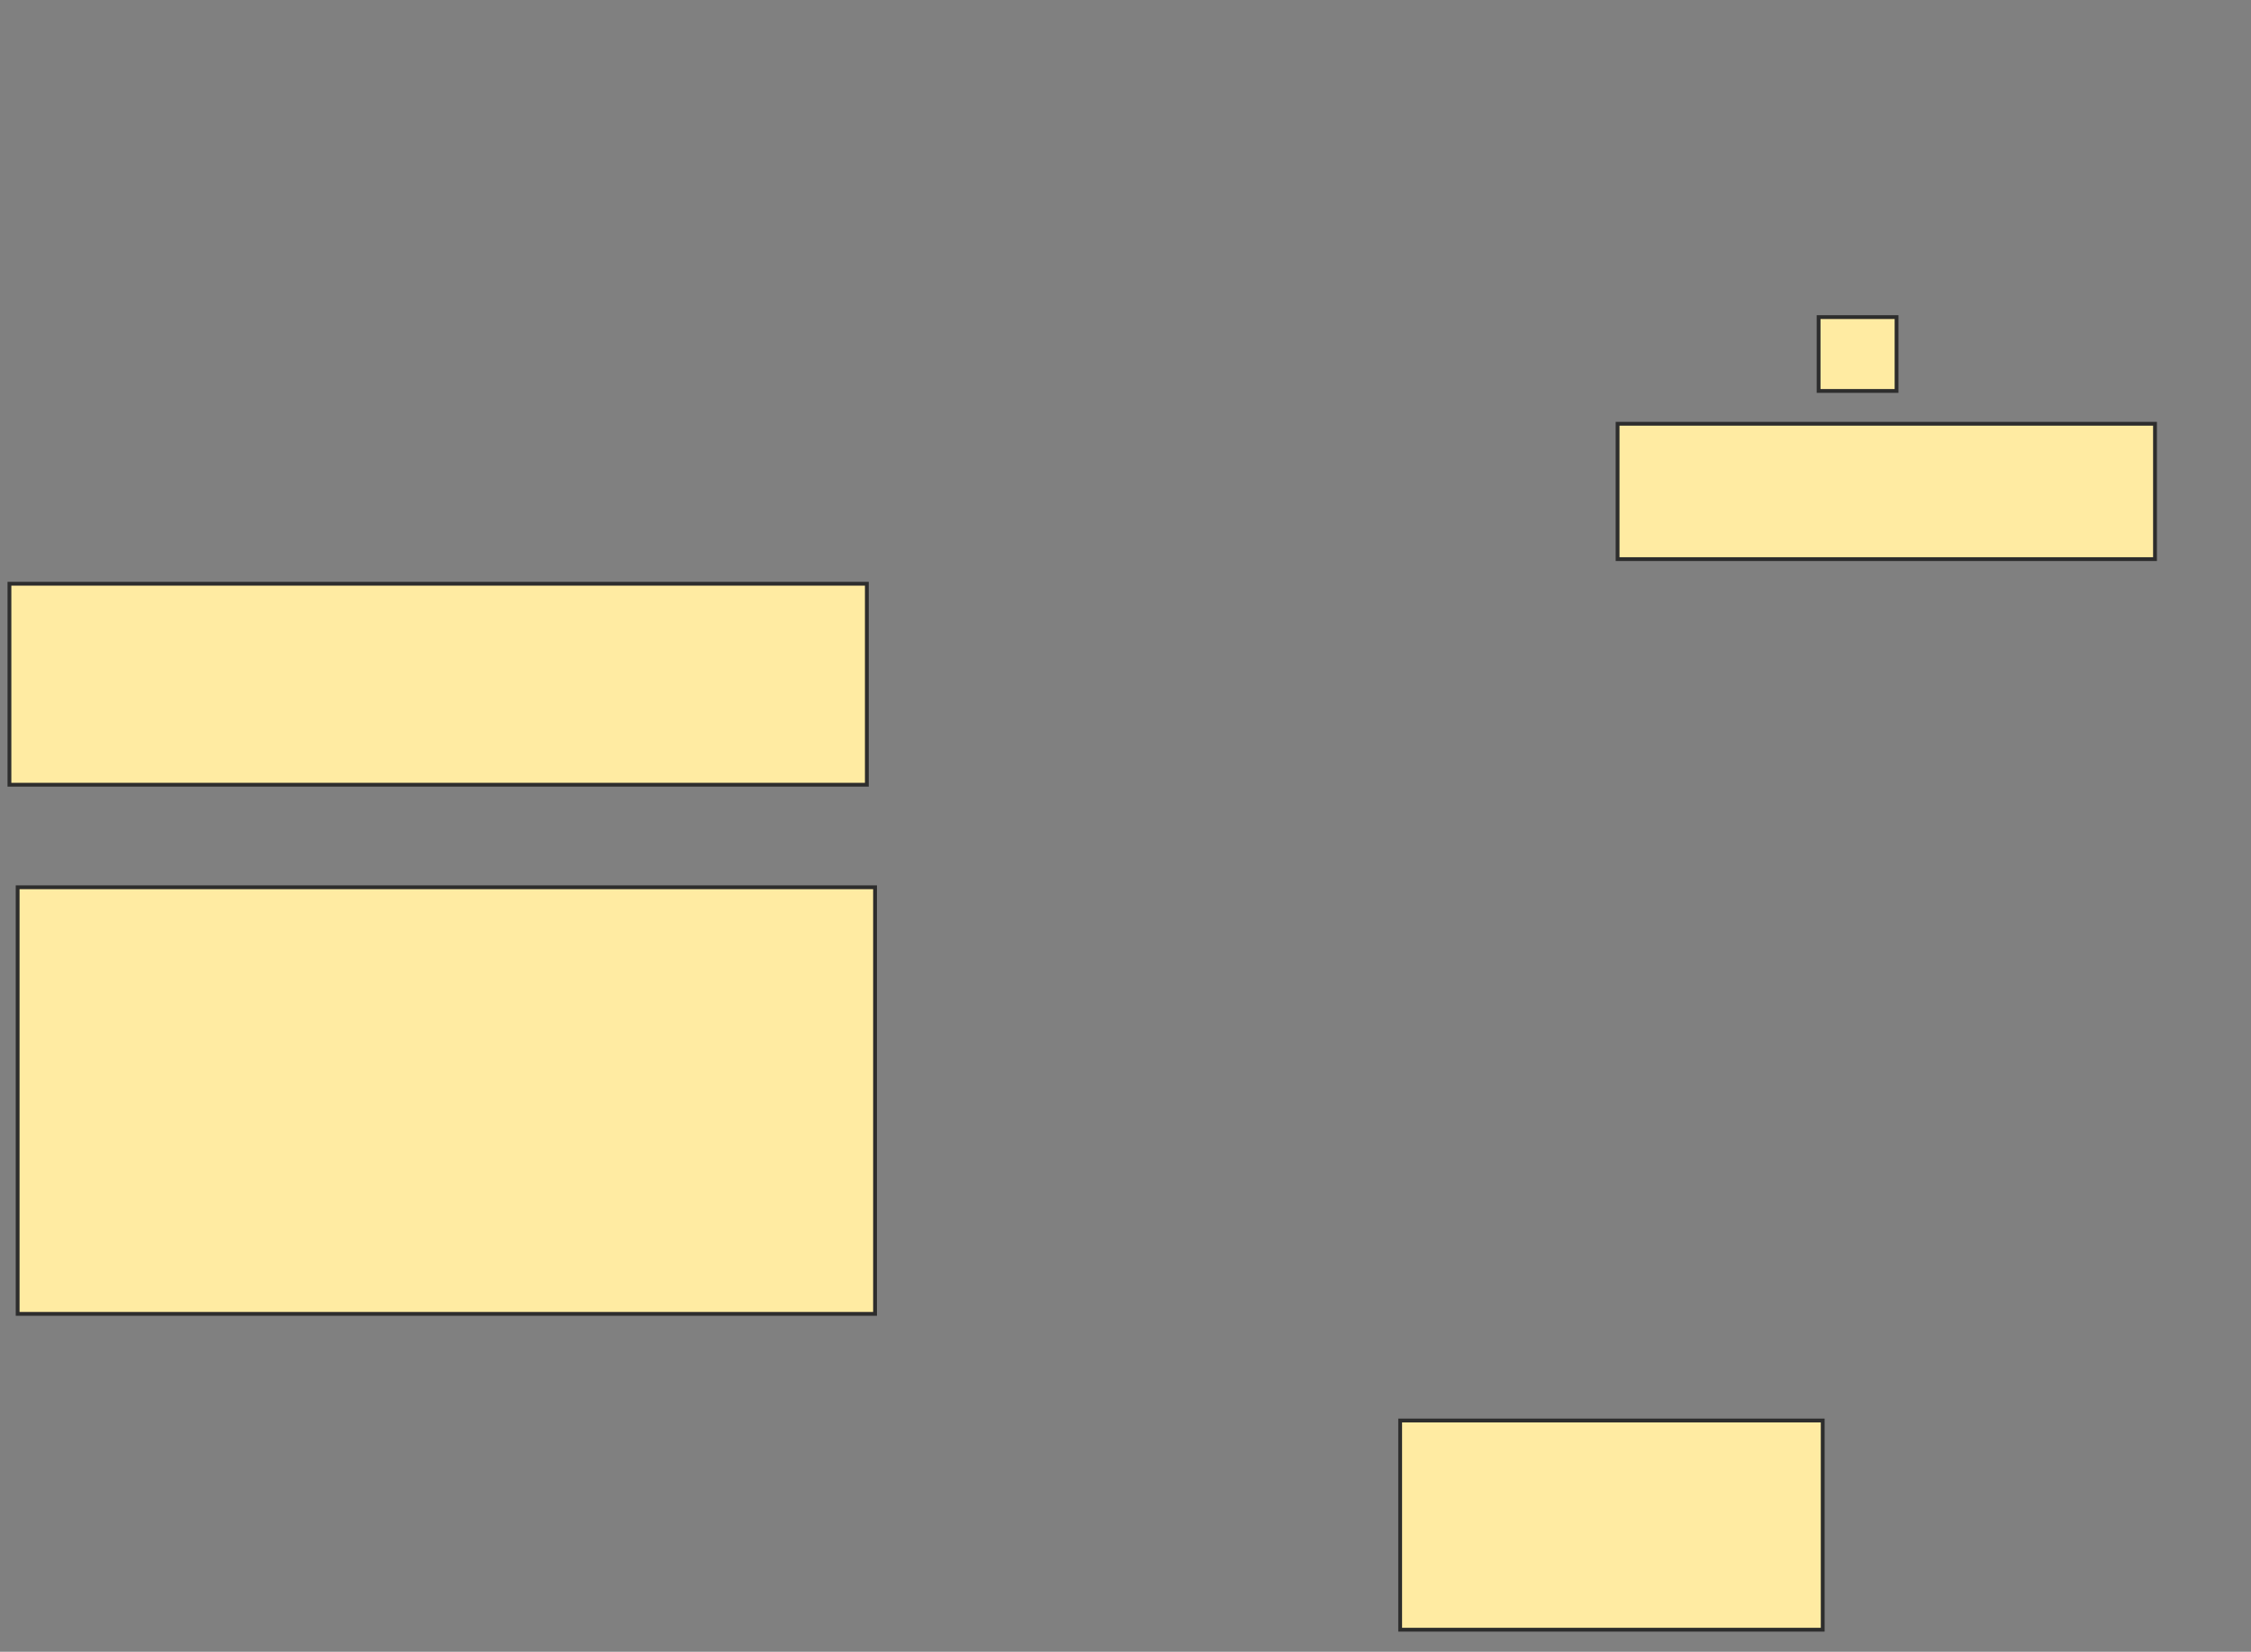 <svg height="433" width="590" xmlns="http://www.w3.org/2000/svg">
 <rect width="100%" height="100%" fill="#808080" stroke="none"/>
 <!-- Created with Image Occlusion Enhanced -->
 <g>
  <title>Labels</title>
 </g>
 <g>
  <title>Masks</title>
  <rect fill="#FFEBA2" height="52.688" id="2cf2258d0045475baa2fc9f21be6fd12-oa-1" stroke="#2D2D2D" width="224.731" x="2.473" y="153.022"/>
  <rect fill="#FFEBA2" height="111.828" id="2cf2258d0045475baa2fc9f21be6fd12-oa-2" stroke="#2D2D2D" width="224.731" x="4.624" y="232.591"/>
  <rect fill="#FFEBA2" height="35.484" id="2cf2258d0045475baa2fc9f21be6fd12-oa-3" stroke="#2D2D2D" width="140.86" x="423.978" y="111.086"/>
  <rect fill="#FFEBA2" height="54.839" id="2cf2258d0045475baa2fc9f21be6fd12-oa-4" stroke="#2D2D2D" width="110.753" x="366.989" y="372.376"/>
  <rect fill="#FFEBA2" height="19.355" id="2cf2258d0045475baa2fc9f21be6fd12-oa-5" stroke="#2D2D2D" width="20.43" x="476.667" y="83.129"/>
 </g>
</svg>